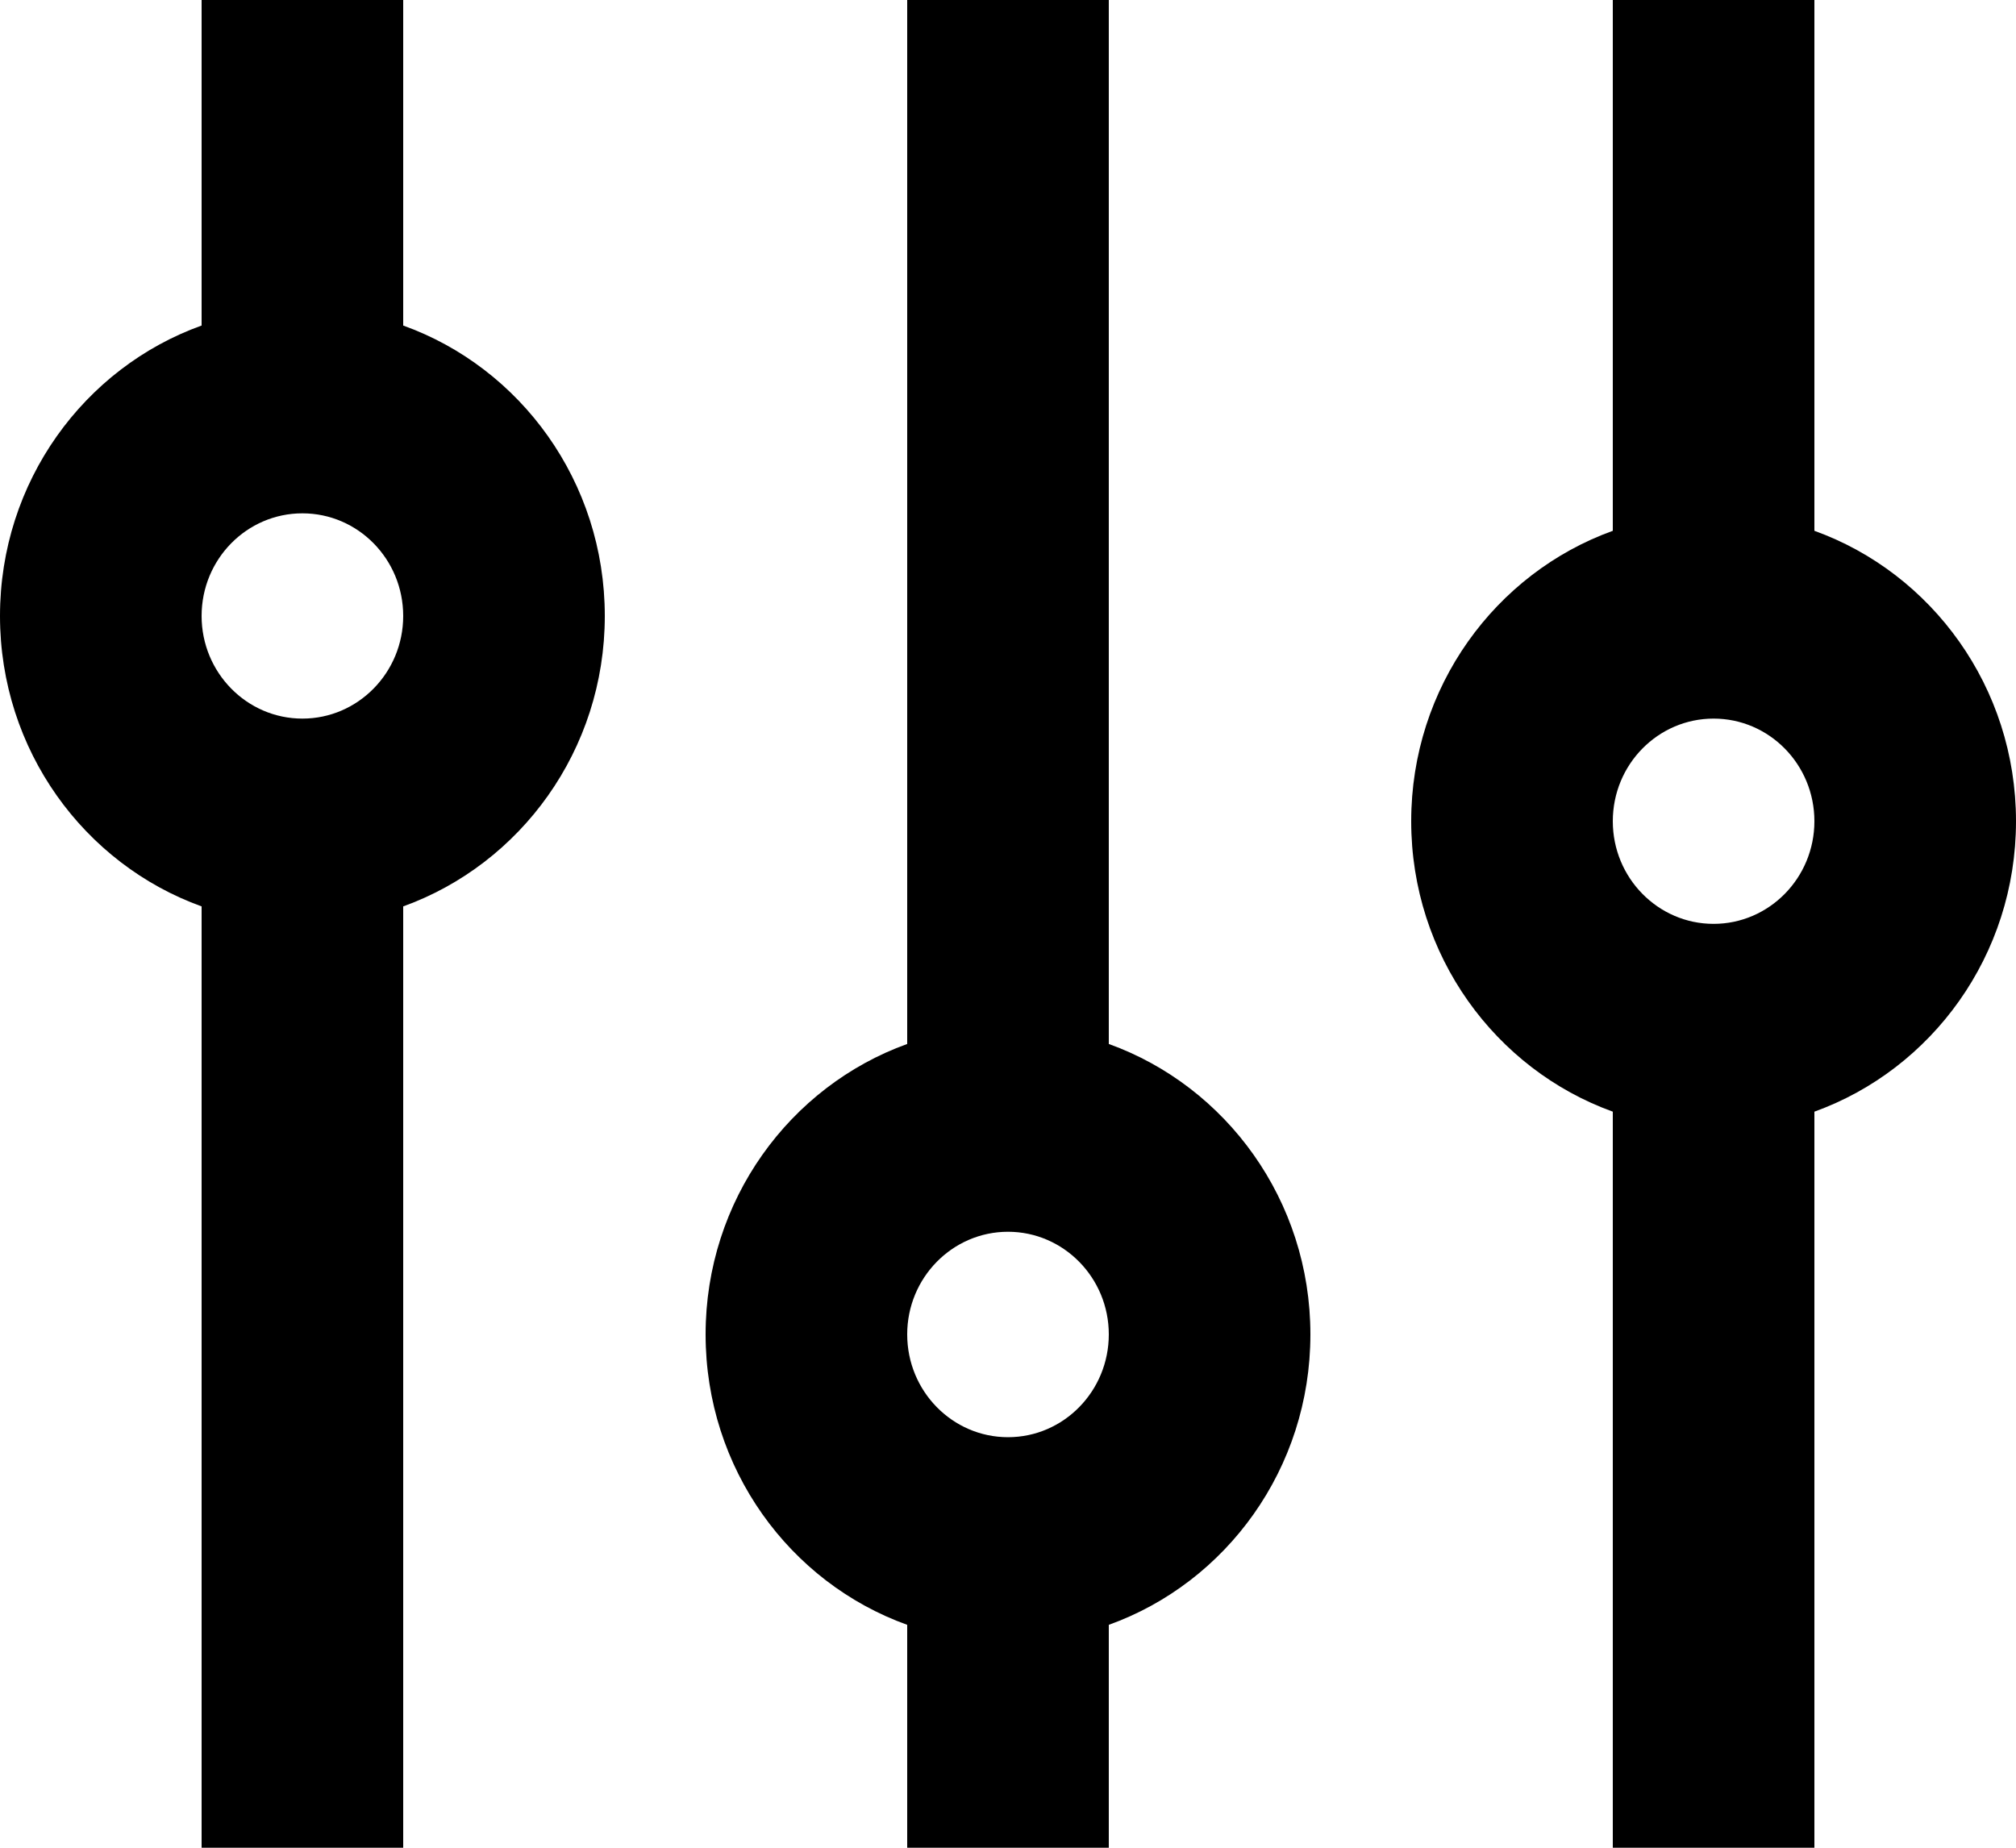 <svg width="12" height="11" viewBox="0 0 12 11" fill="none" xmlns="http://www.w3.org/2000/svg">
<path fill-rule="evenodd" clip-rule="evenodd" d="M2.4 1.938V0H1.2V1.938C0.501 2.189 0 2.868 0 3.667C0 4.465 0.501 5.144 1.2 5.396V11H2.4V5.396C3.099 5.144 3.6 4.465 3.6 3.667C3.6 2.868 3.099 2.189 2.4 1.938ZM1.2 3.667C1.2 3.329 1.469 3.056 1.8 3.056C2.131 3.056 2.4 3.329 2.4 3.667C2.4 4.004 2.131 4.278 1.8 4.278C1.469 4.278 1.2 4.004 1.2 3.667Z" fill="black"/>
<path fill-rule="evenodd" clip-rule="evenodd" d="M5.4 6.215C4.701 6.467 4.2 7.146 4.2 7.944C4.2 8.743 4.701 9.422 5.4 9.673V11H6.6V9.673C7.299 9.422 7.8 8.743 7.8 7.944C7.8 7.146 7.299 6.467 6.6 6.215V0H5.4V6.215ZM5.4 7.944C5.4 7.607 5.669 7.333 6 7.333C6.331 7.333 6.6 7.607 6.6 7.944C6.6 8.282 6.331 8.556 6 8.556C5.669 8.556 5.4 8.282 5.4 7.944Z" fill="black"/>
<path fill-rule="evenodd" clip-rule="evenodd" d="M10.8 3.16V0H9.6V3.16C8.901 3.412 8.4 4.091 8.4 4.889C8.4 5.687 8.901 6.366 9.6 6.618V11H10.8V6.618C11.499 6.366 12 5.687 12 4.889C12 4.091 11.499 3.412 10.8 3.16ZM9.6 4.889C9.6 4.551 9.869 4.278 10.2 4.278C10.531 4.278 10.8 4.551 10.8 4.889C10.8 5.226 10.531 5.5 10.2 5.5C9.869 5.5 9.6 5.226 9.6 4.889Z" fill="black"/>
</svg>
